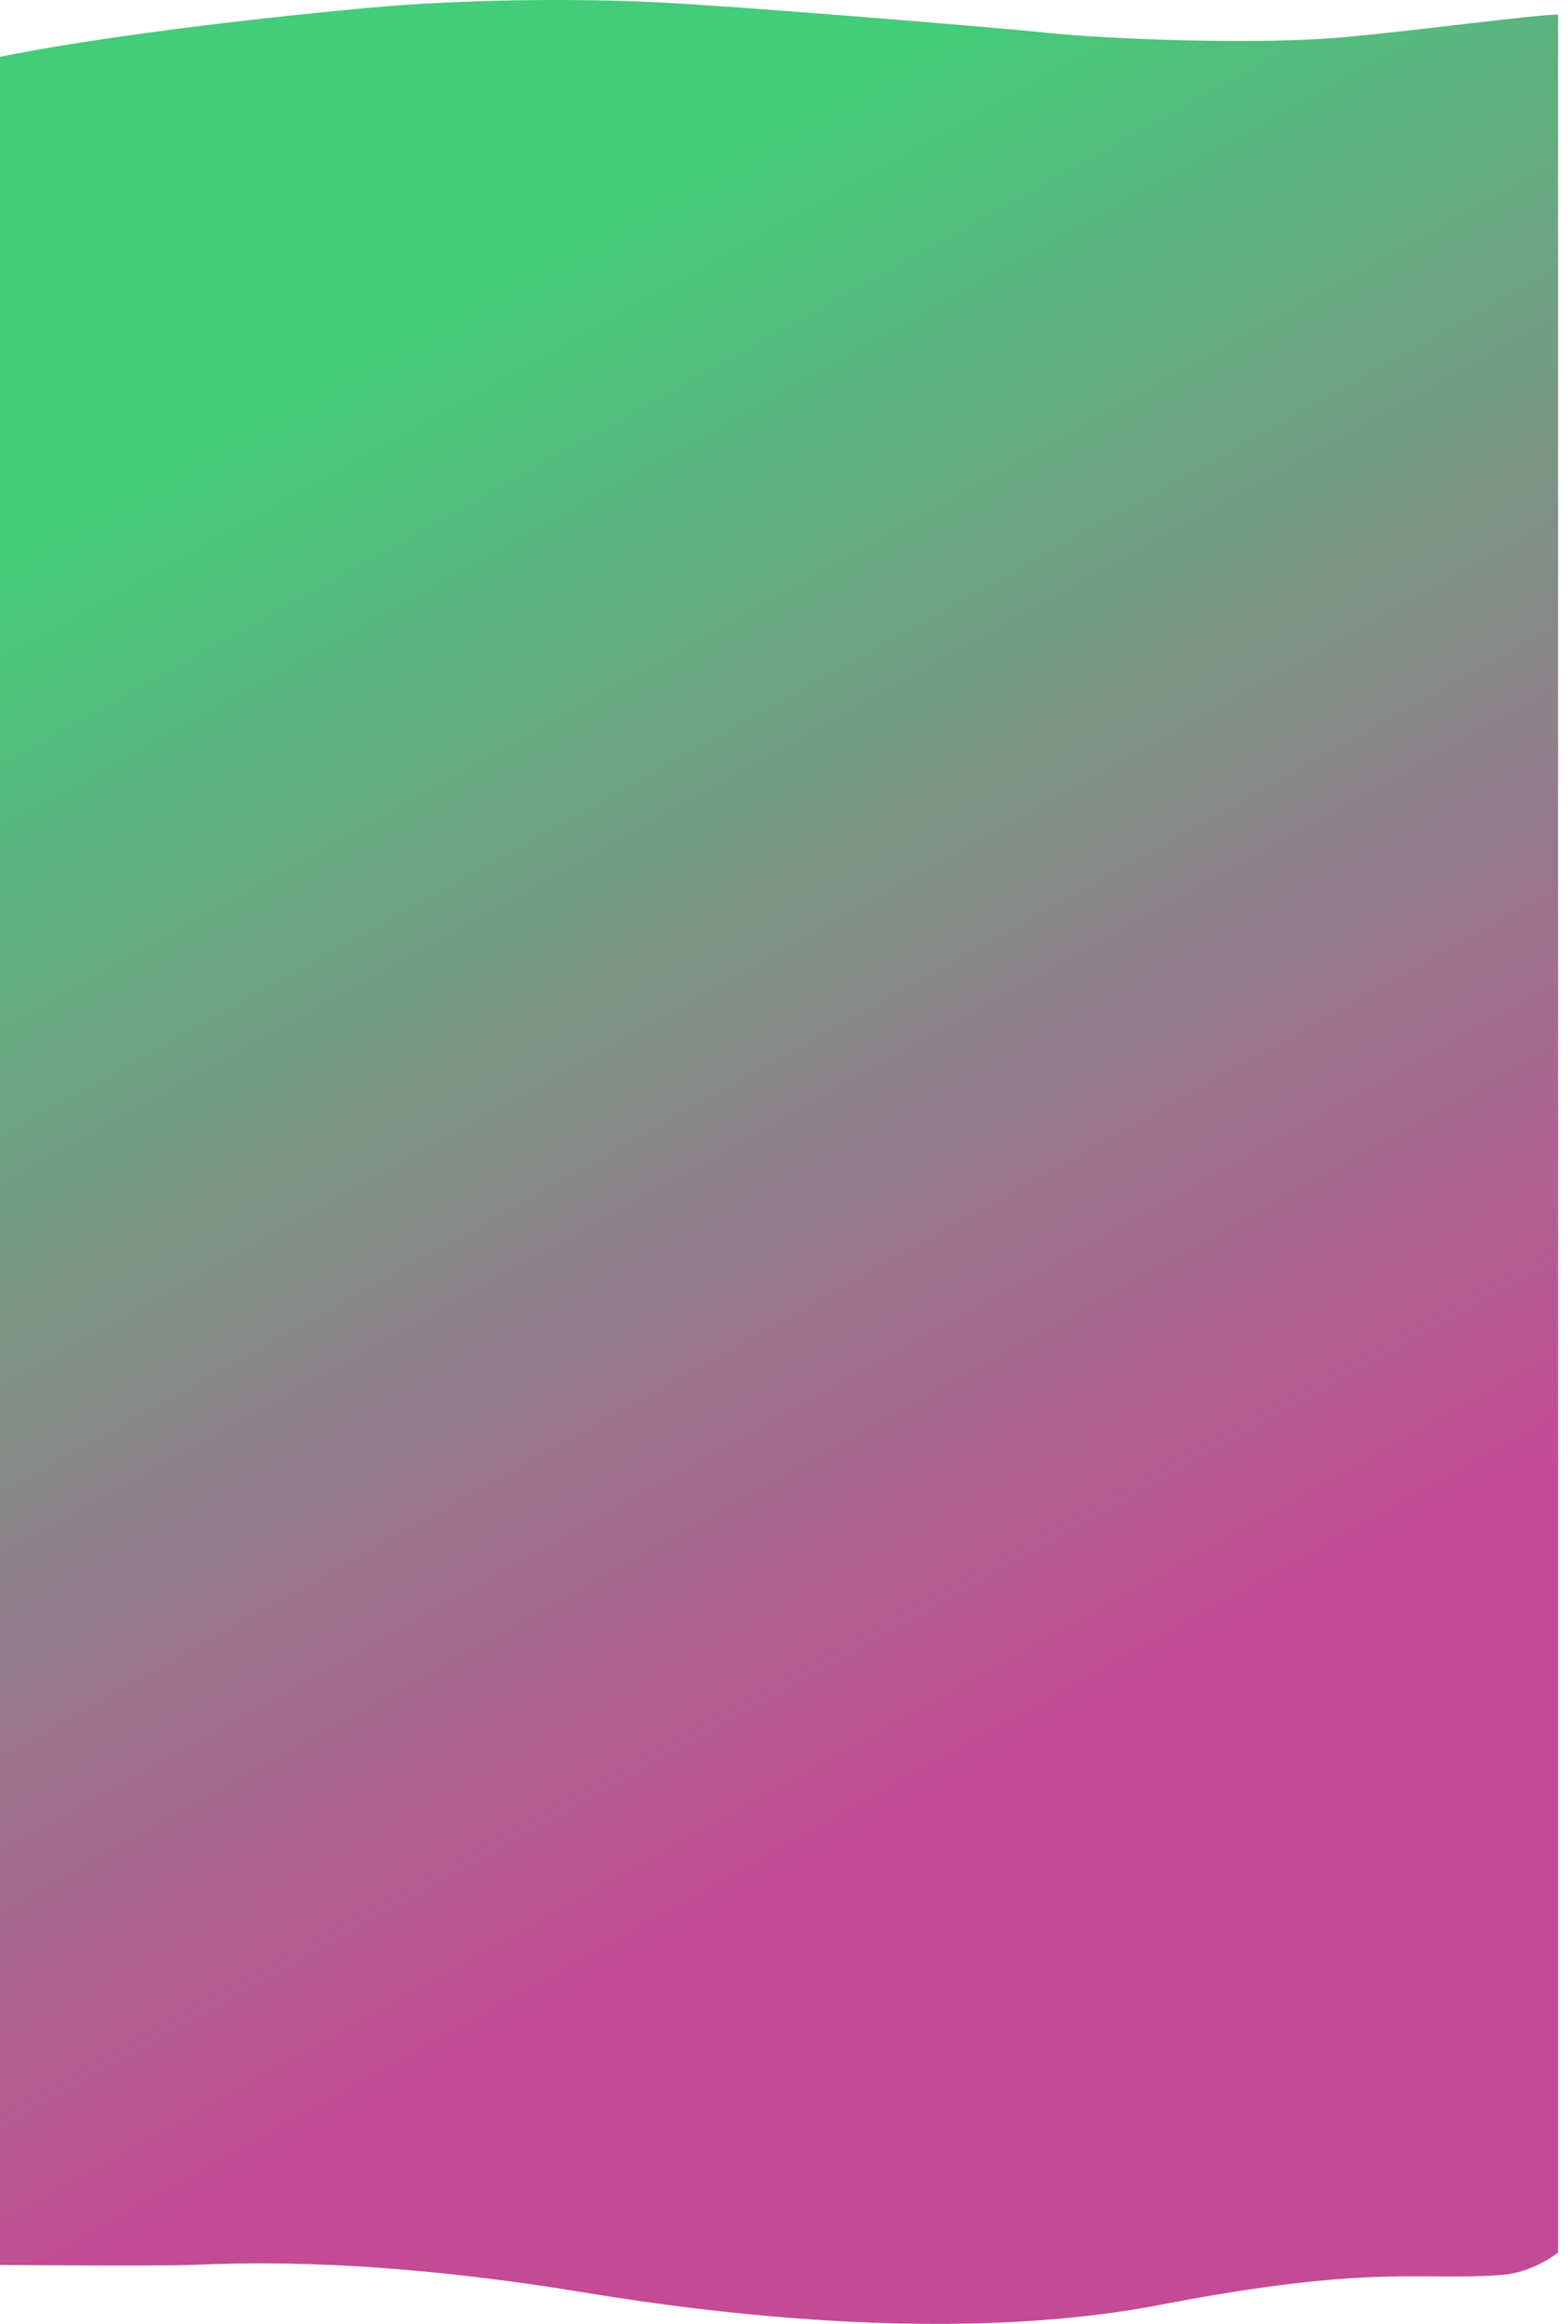 <?xml version="1.0" encoding="UTF-8"?><svg id="Layer_2" xmlns="http://www.w3.org/2000/svg" xmlns:xlink="http://www.w3.org/1999/xlink" viewBox="0 0 1263 1871.19"><defs><style>.cls-1{fill:url(#linear-gradient);}</style><linearGradient id="linear-gradient" x1="281.83" y1="290.38" x2="893.08" y2="1387.07" gradientUnits="userSpaceOnUse"><stop offset="0" stop-color="#43cc79"/><stop offset="1" stop-color="#c54a95"/></linearGradient></defs><g id="Layer_1-2"><path class="cls-1" d="m0,45.74C109,23.74,286.04,6.52,329,3.74,391-.26,462-1.26,527,1.74c62.94,2.9,274.72,20.29,320,25,40.33,4.2,164,10,238,3,65.09-6.16,152-18,170-18s0,0,0,0v1802s-19.76,16.03-45,18c-64,5-104-9-275,24-198.96,38.4-439.04-6.04-484-13-168-26-266-20-298-19s-153,0-153,0V45.74Z"/></g></svg>